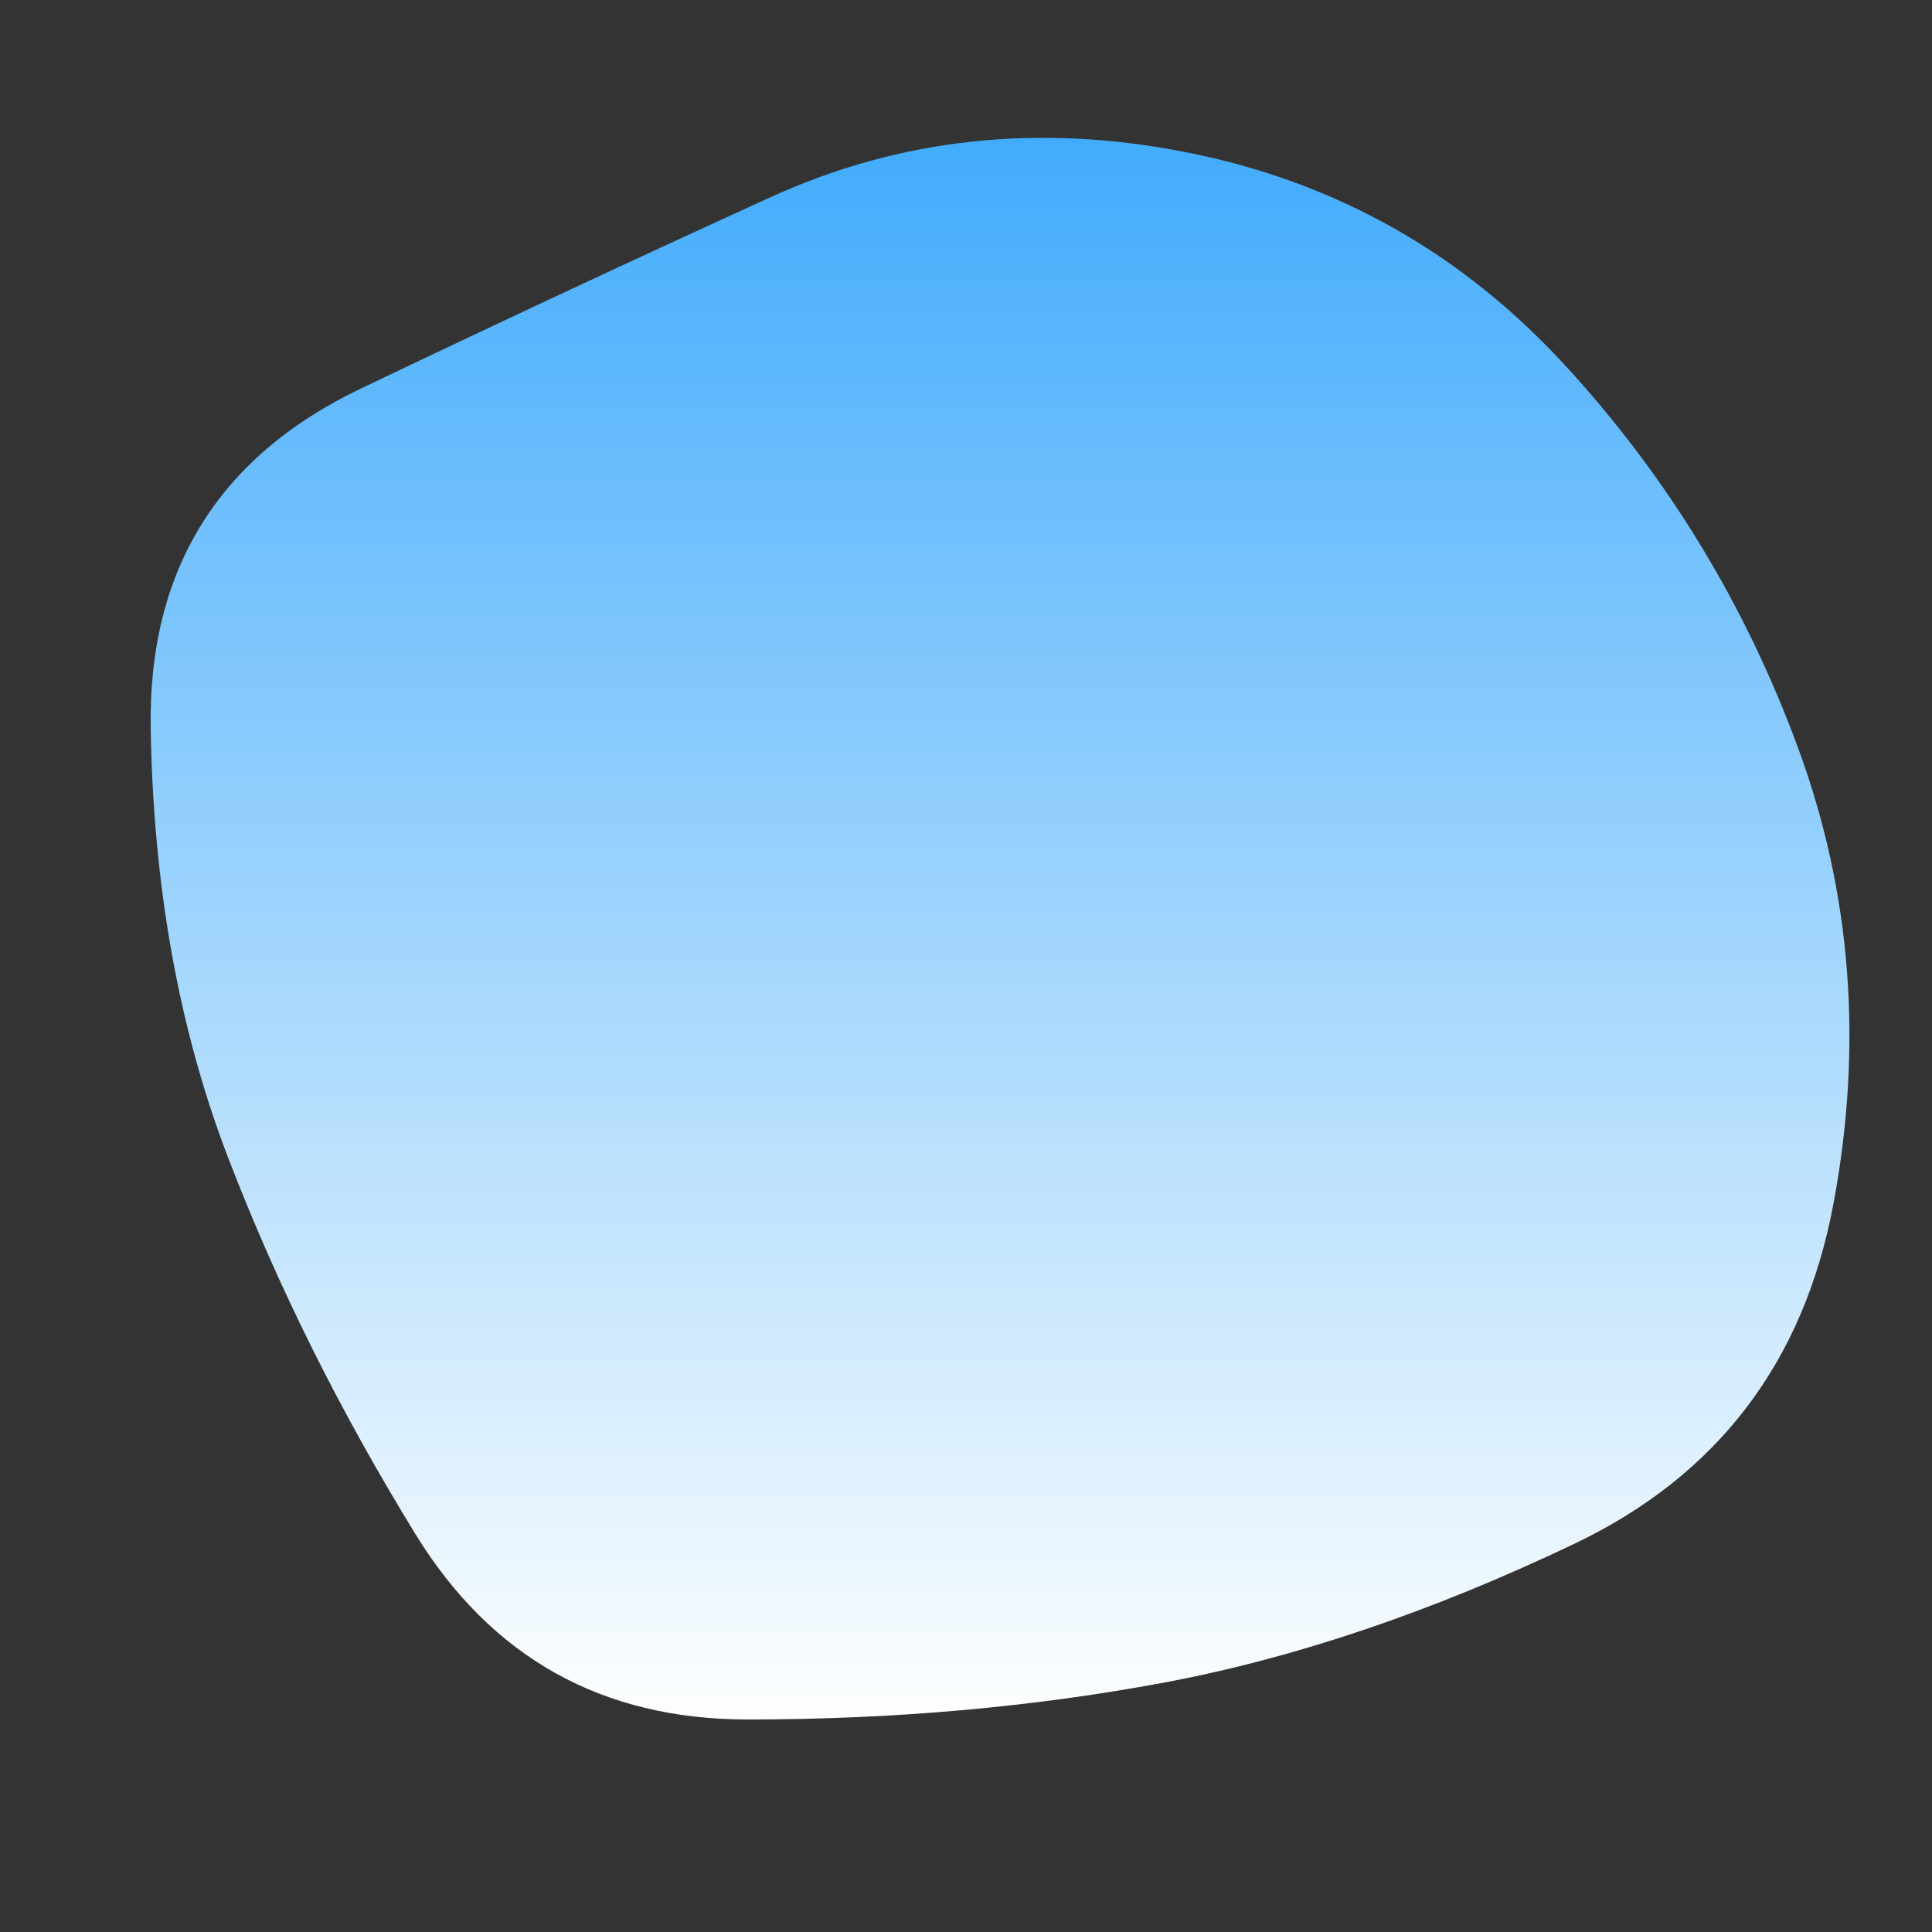 <svg viewBox="0 0 500 500" xmlns="http://www.w3.org/2000/svg" xmlns:xlink="http://www.w3.org/1999/xlink" width="100%" id="blobSvg">
  <rect x="0" y="0" width="500" height="500" fill="#333333" stroke="none"/>
  <defs>
    <linearGradient id="gradient" x1="0%" y1="0%" x2="0%" y2="100%">
      <stop offset="0%" style="stop-color: rgb(61, 169, 252);"></stop>
      <stop offset="100%" style="stop-color: rgb(255, 255, 254);"></stop>
    </linearGradient>
  </defs>
  <path id="blob" d="M474.5,311.5Q463,373,407.5,399.5Q352,426,301,435.5Q250,445,193.5,445Q137,445,107.5,397Q78,349,59,299.5Q40,250,39,188.5Q38,127,93.5,100.5Q149,74,199.5,51Q250,28,307.5,39.5Q365,51,405,94.5Q445,138,465.5,194Q486,250,474.5,311.5Z" fill="url(#gradient)"></path>
</svg>